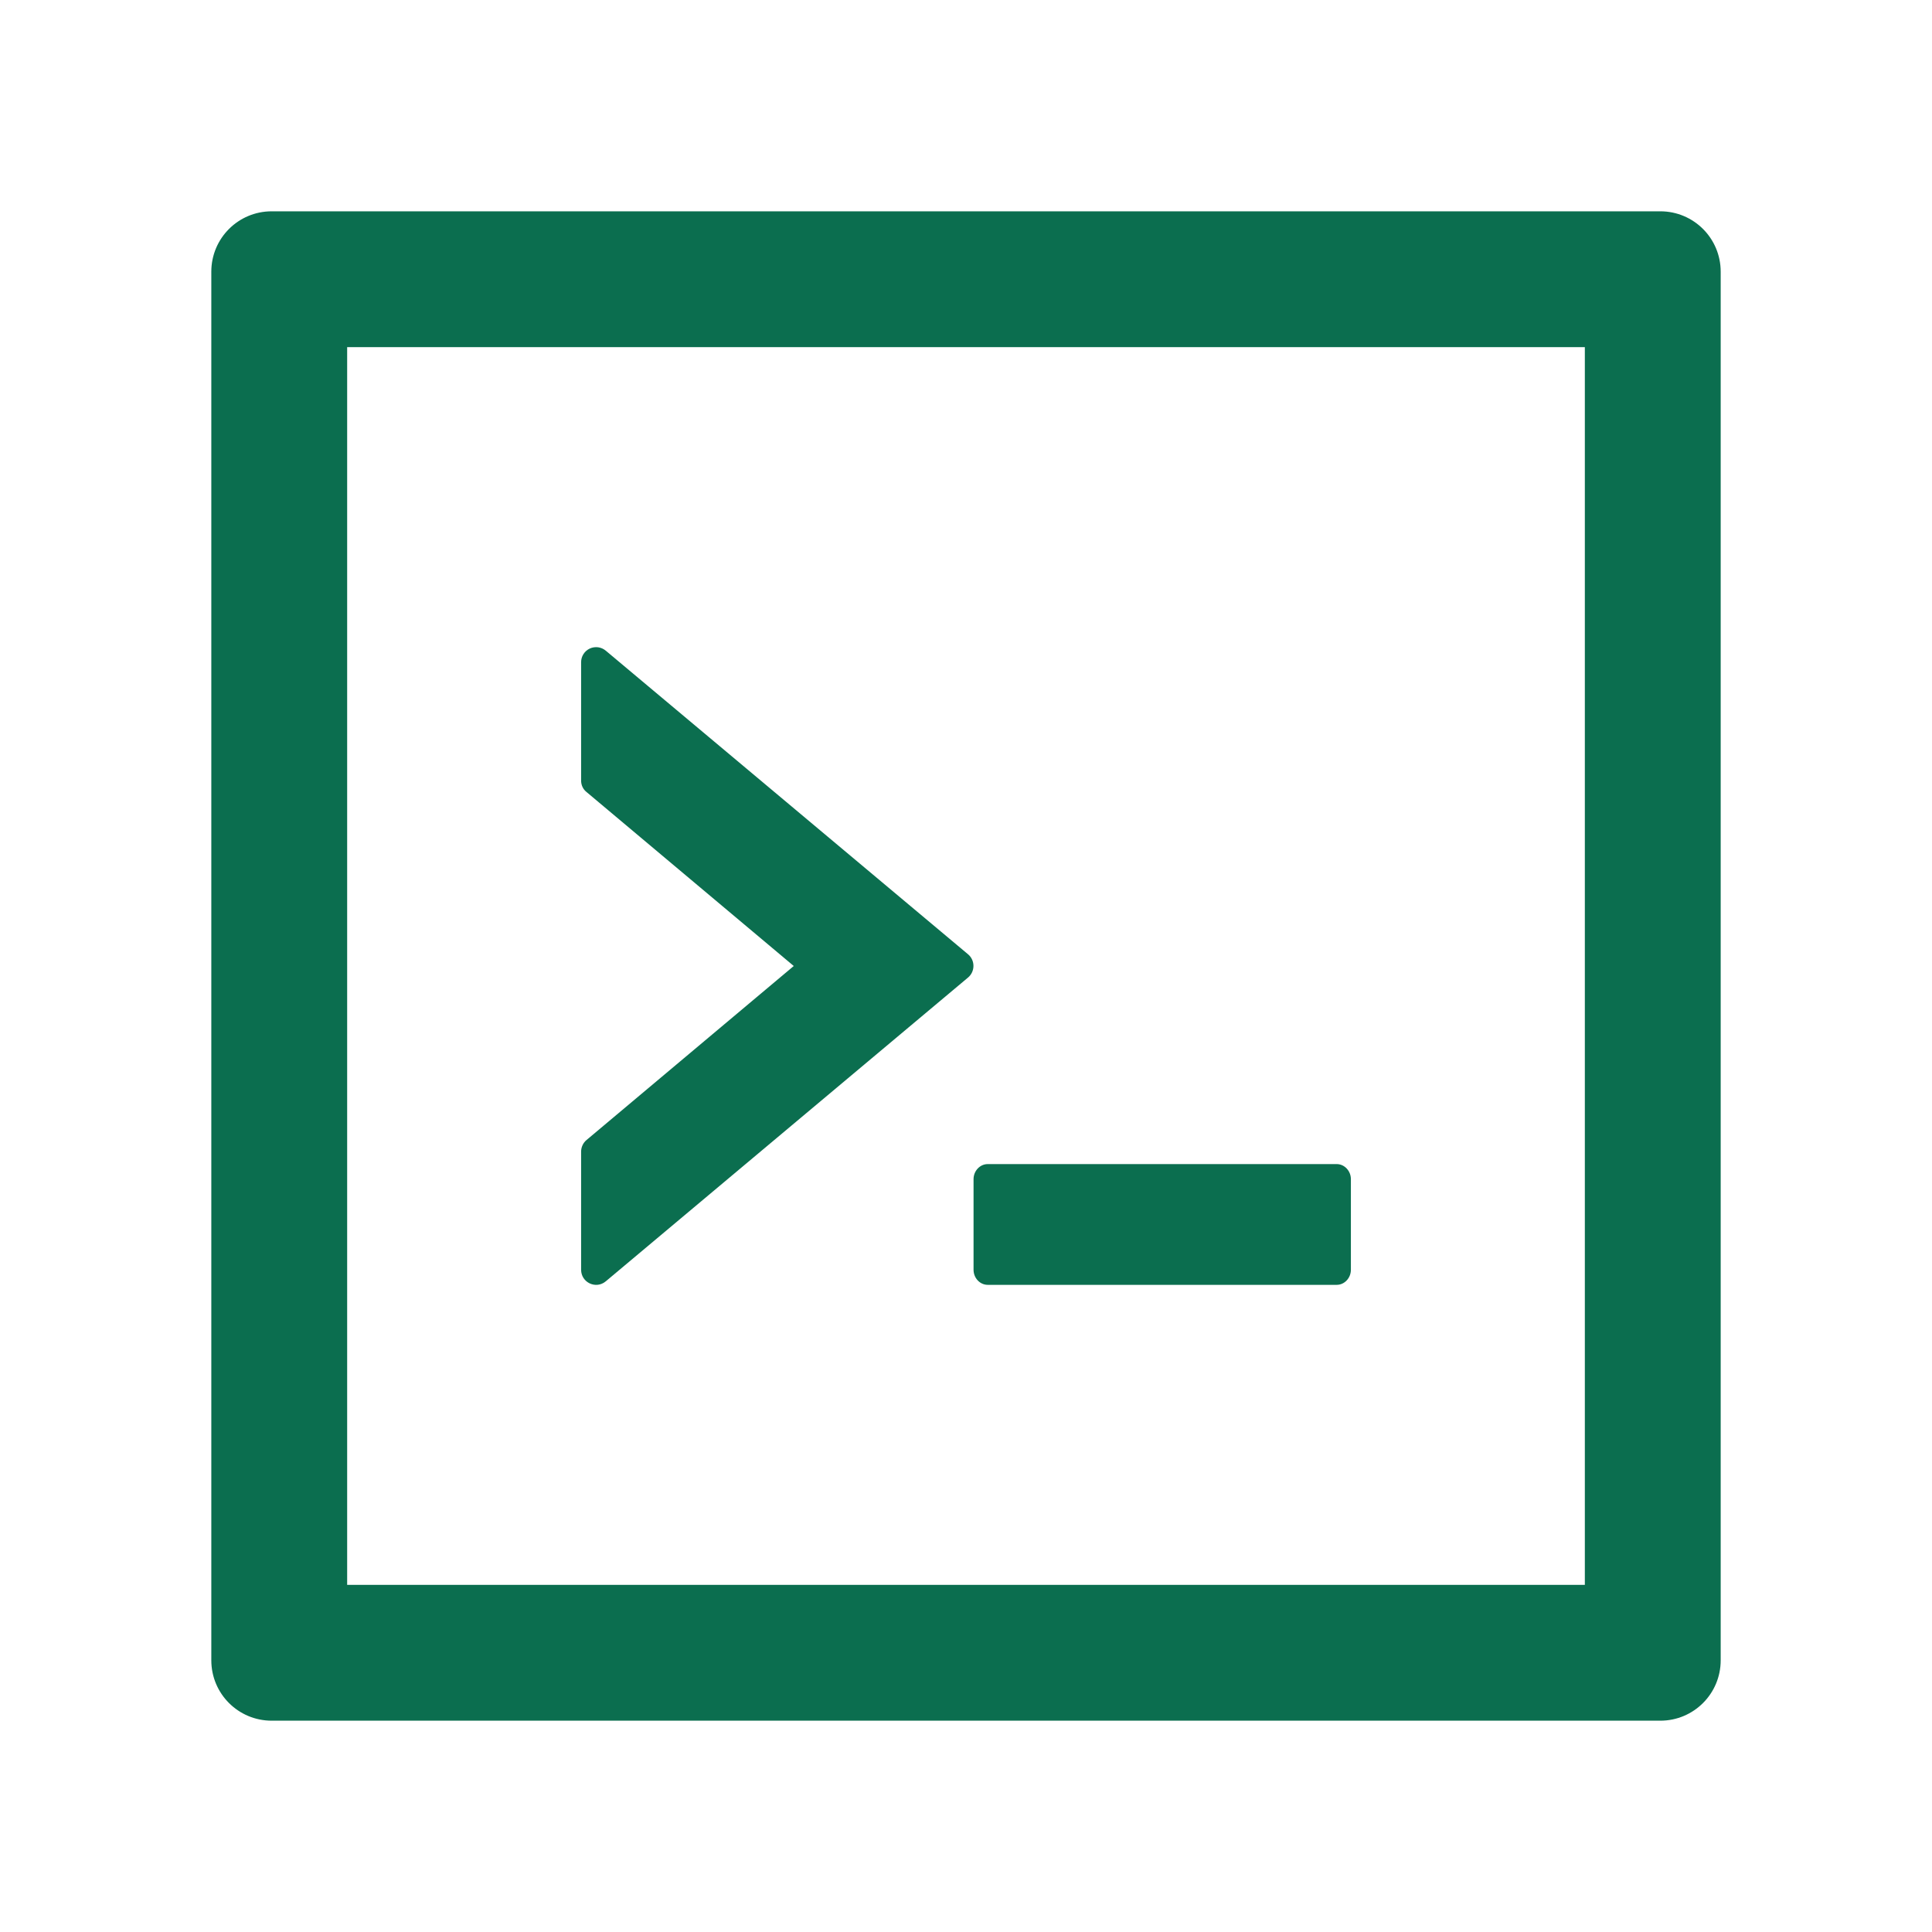 <svg width="64" height="64" viewBox="0 0 64 64" fill="none" xmlns="http://www.w3.org/2000/svg">
<path d="M32.25 42.062C32.25 42.337 32.462 42.562 32.719 42.562H44.281C44.538 42.562 44.75 42.337 44.75 42.062V39.062C44.75 38.788 44.538 38.562 44.281 38.562H32.719C32.462 38.562 32.25 38.788 32.25 39.062V42.062ZM20.069 42.444L32.069 32.381C32.306 32.181 32.306 31.812 32.069 31.613L20.069 21.556C19.996 21.495 19.908 21.455 19.814 21.442C19.719 21.43 19.623 21.444 19.537 21.484C19.451 21.524 19.378 21.588 19.327 21.669C19.276 21.749 19.25 21.842 19.25 21.938V25.856C19.25 26.006 19.312 26.144 19.431 26.238L26.294 32L19.431 37.763C19.375 37.809 19.33 37.867 19.299 37.933C19.268 37.999 19.251 38.071 19.25 38.144V42.062C19.25 42.487 19.744 42.719 20.069 42.444ZM55 7H9C7.894 7 7 7.894 7 9V55C7 56.106 7.894 57 9 57H55C56.106 57 57 56.106 57 55V9C57 7.894 56.106 7 55 7ZM52.5 52.5H11.5V11.5H52.5V52.5Z" fill="#0B6E4F"/>
</svg>

